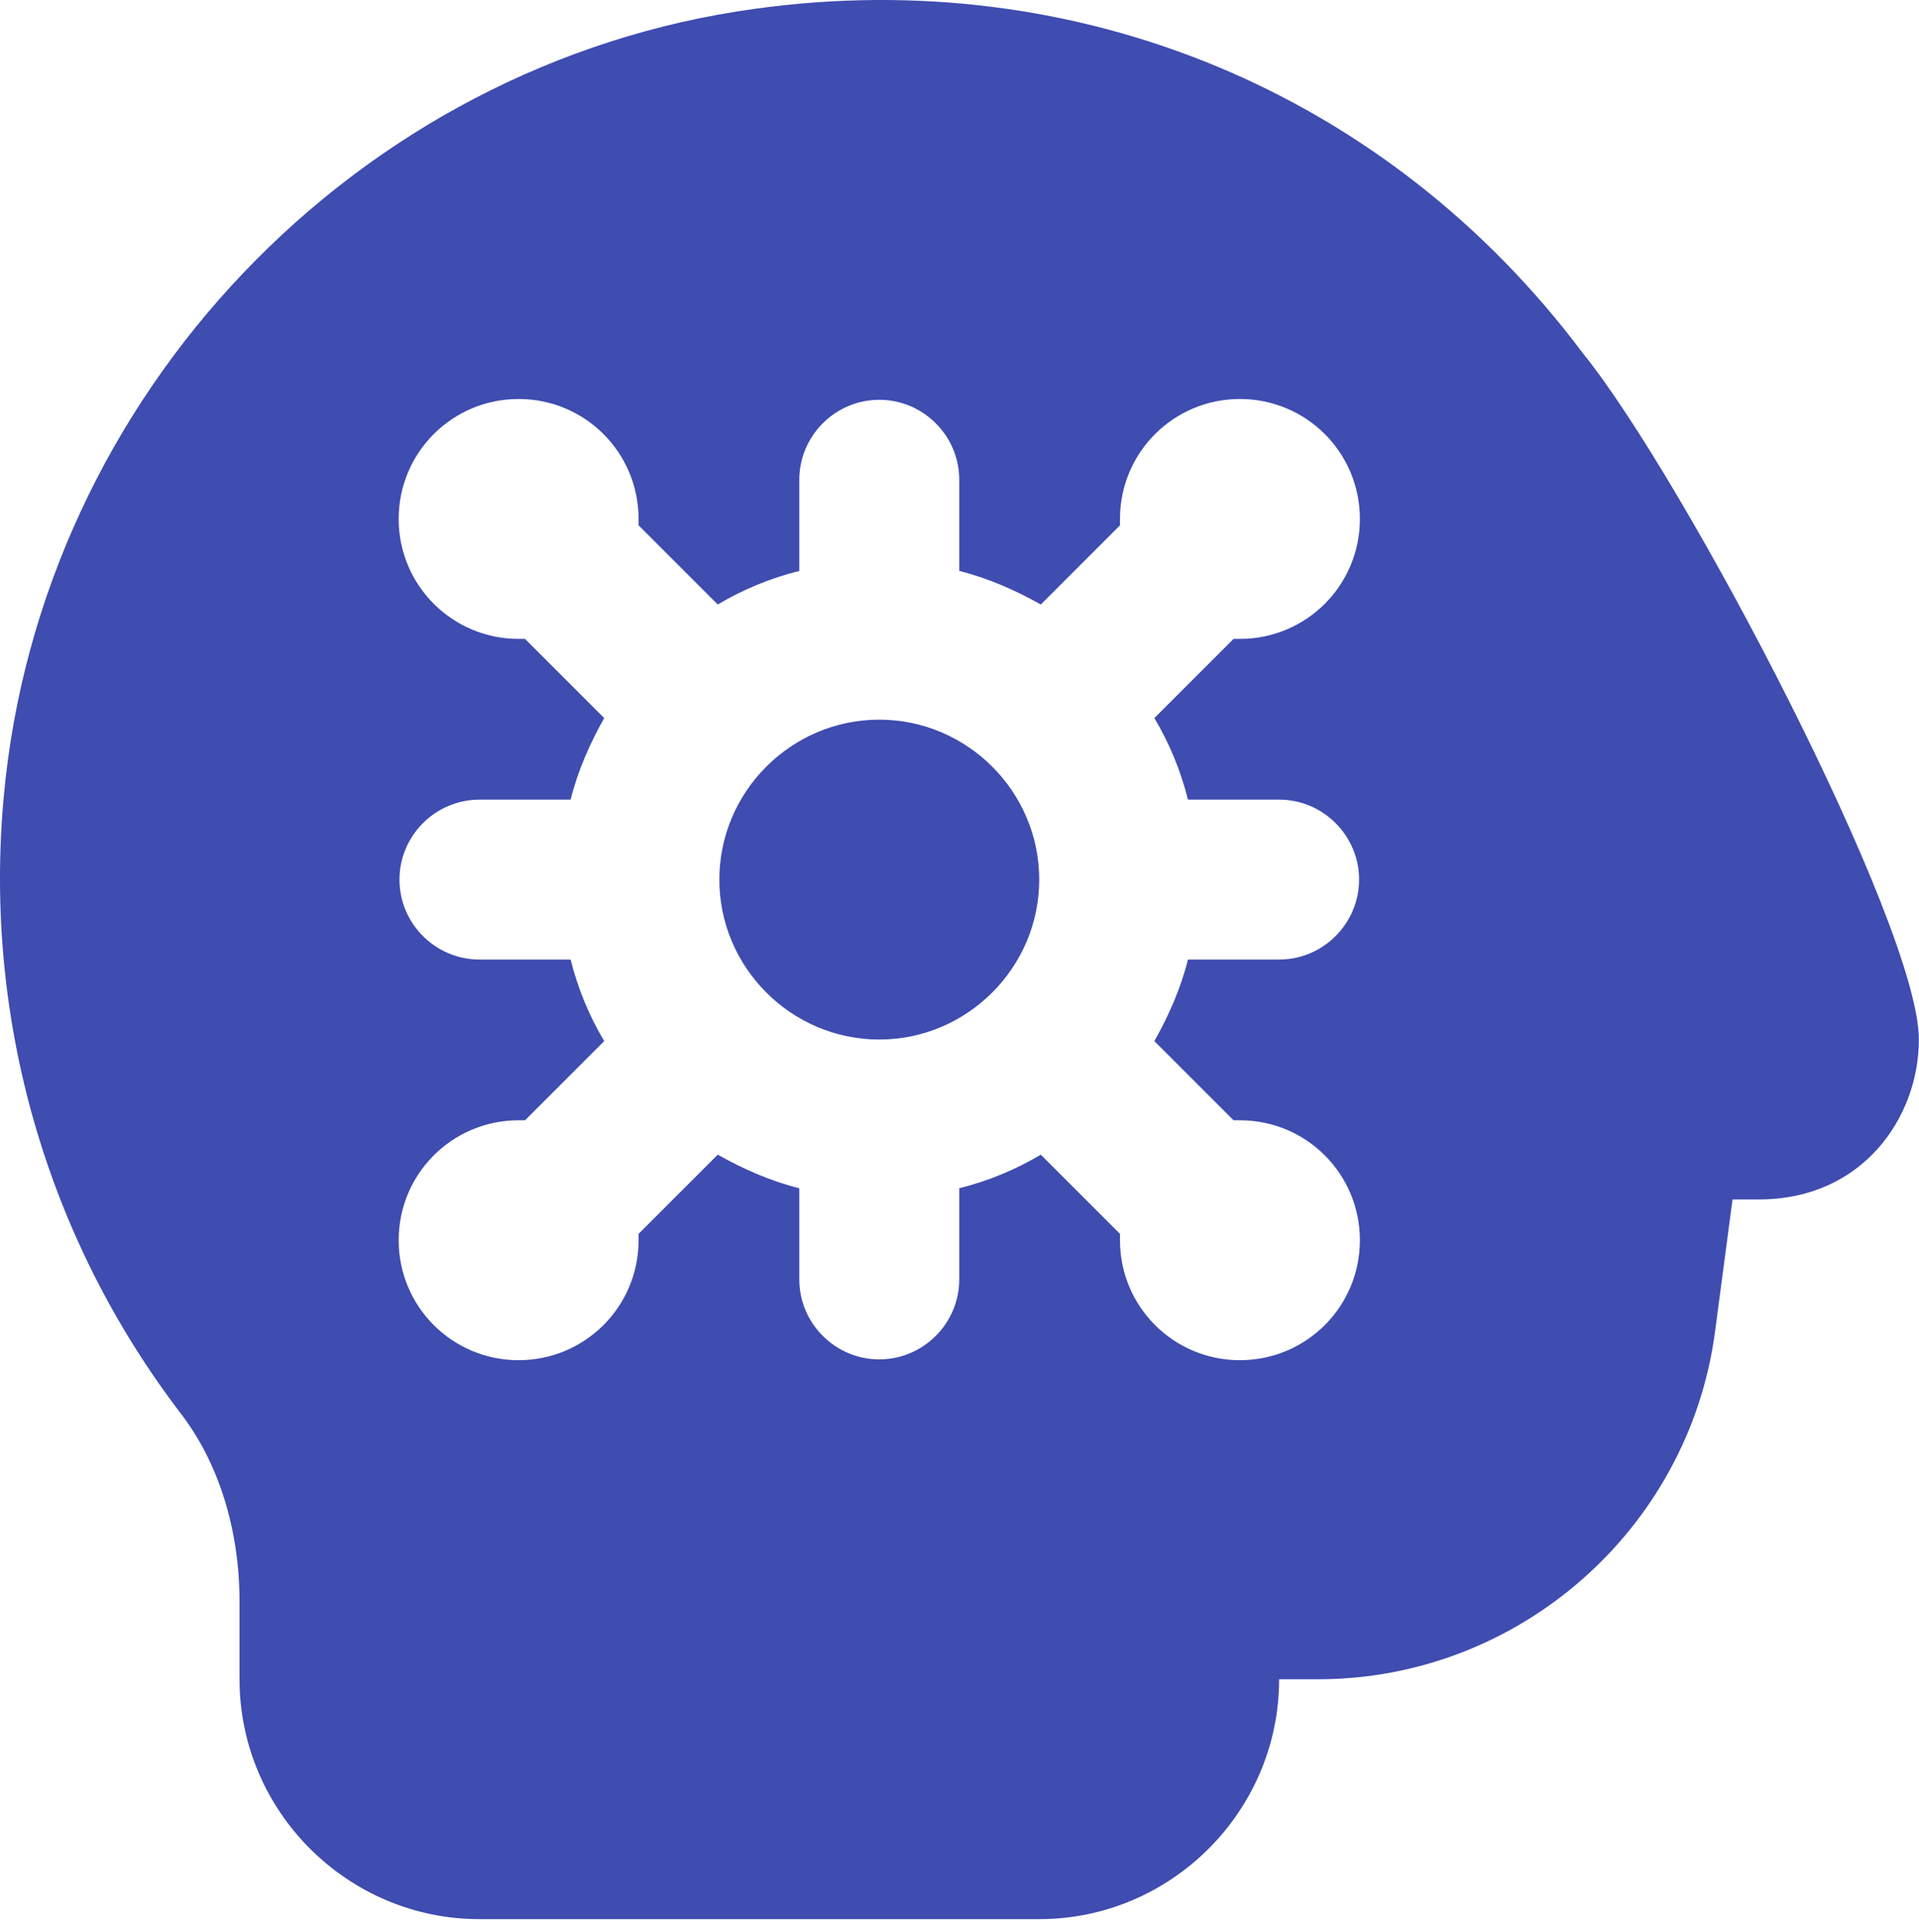<svg width="144" height="145" viewBox="0 0 144 145" fill="none" xmlns="http://www.w3.org/2000/svg">
    <path d="M118.787 26.52C104.145 6.958 80.922 -2.703 56.679 0.657C26.735 4.738 2.972 29.701 0.272 59.885C-1.228 76.507 3.513 92.888 13.534 106.03C16.414 109.751 17.974 114.791 17.974 120.192V126.013C17.974 135.914 26.075 144.015 35.977 144.015H77.982C87.883 144.015 95.984 135.914 95.984 126.013H98.924C113.926 126.013 126.708 114.791 128.688 99.969L130.008 90.008H131.988C139.789 90.008 143.99 83.827 143.99 78.007C143.99 69.486 126.407 35.942 118.787 26.52ZM89.143 60.005H95.984C99.284 60.005 101.985 62.705 101.985 66.005C101.985 69.306 99.284 72.006 95.984 72.006H89.143C88.603 74.166 87.703 76.207 86.623 78.127L92.563 84.067C92.563 84.067 92.863 84.067 93.043 84.067C98.024 84.067 102.045 88.088 102.045 93.069C102.045 98.049 98.024 102.07 93.043 102.07C88.063 102.07 84.042 98.049 84.042 93.069C84.042 92.888 84.042 92.769 84.042 92.588L78.102 86.648C76.181 87.788 74.141 88.628 71.981 89.168V96.009C71.981 99.309 69.281 102.01 65.98 102.01C62.68 102.01 59.979 99.309 59.979 96.009V89.168C57.819 88.628 55.779 87.728 53.859 86.648L47.918 92.588C47.918 92.588 47.918 92.888 47.918 93.069C47.918 98.049 43.897 102.07 38.917 102.07C33.936 102.07 29.916 98.049 29.916 93.069C29.916 88.088 33.936 84.067 38.917 84.067C39.097 84.067 39.217 84.067 39.397 84.067L45.338 78.127C44.197 76.207 43.357 74.166 42.817 72.006H35.977C32.676 72.006 29.976 69.306 29.976 66.005C29.976 62.705 32.676 60.005 35.977 60.005H42.817C43.357 57.844 44.258 55.804 45.338 53.884L39.397 47.943C39.397 47.943 39.097 47.943 38.917 47.943C33.936 47.943 29.916 43.922 29.916 38.942C29.916 33.961 33.936 29.941 38.917 29.941C43.897 29.941 47.918 33.961 47.918 38.942C47.918 39.122 47.918 39.242 47.918 39.422L53.859 45.363C55.779 44.223 57.819 43.383 59.979 42.842V36.002C59.979 32.701 62.68 30.001 65.98 30.001C69.281 30.001 71.981 32.701 71.981 36.002V42.842C74.141 43.383 76.181 44.283 78.102 45.363L84.042 39.422C84.042 39.422 84.042 39.122 84.042 38.942C84.042 33.961 88.063 29.941 93.043 29.941C98.024 29.941 102.045 33.961 102.045 38.942C102.045 43.922 98.024 47.943 93.043 47.943C92.863 47.943 92.743 47.943 92.563 47.943L86.623 53.884C87.763 55.804 88.603 57.844 89.143 60.005ZM53.979 66.005C53.979 59.404 59.379 54.004 65.98 54.004C72.581 54.004 77.982 59.404 77.982 66.005C77.982 72.606 72.581 78.007 65.98 78.007C59.379 78.007 53.979 72.606 53.979 66.005Z" fill="#3F4CB0"/>
</svg>